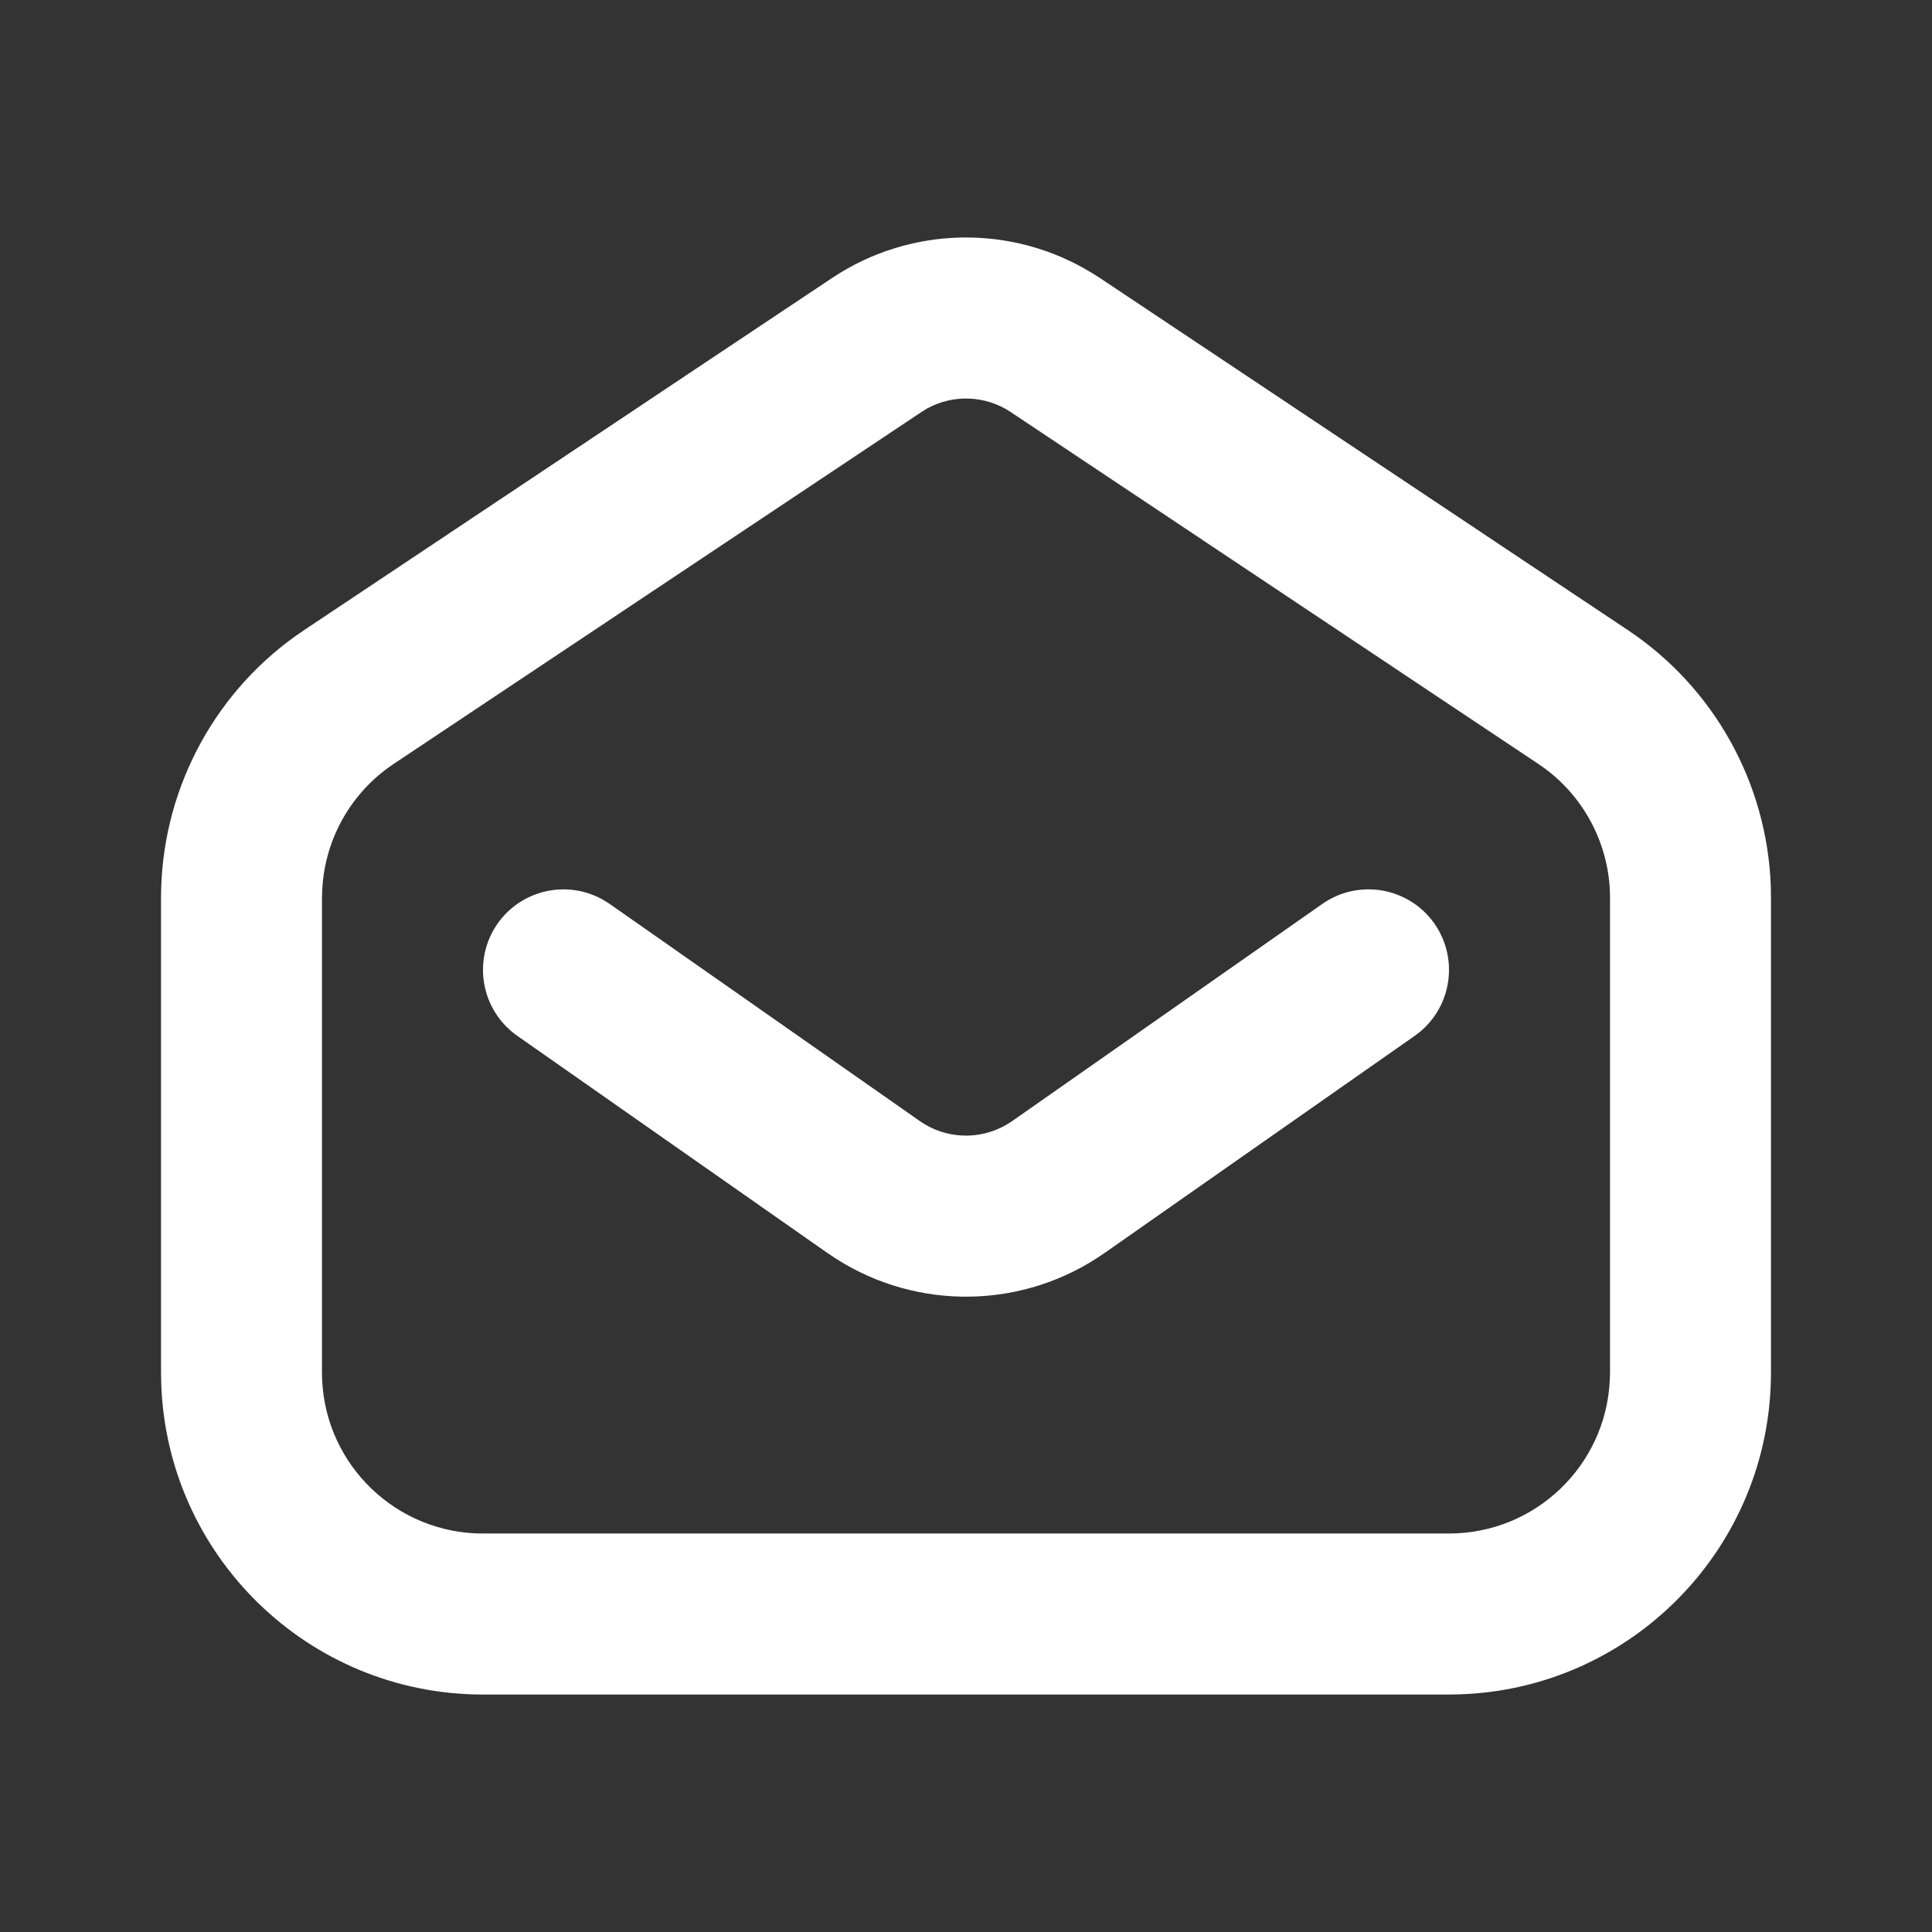 <svg width="23" height="23" viewBox="0 0 23 23" fill="none" xmlns="http://www.w3.org/2000/svg">
<rect x="0" y="0" width="23" height="23" fill="#333333" stroke="none"/>
<path fill-rule="evenodd" clip-rule="evenodd" d="M9.905 3.31C10.836 2.689 12.04 2.667 12.99 3.244L13.095 3.31L19.376 7.499C20.405 8.184 21.037 9.322 21.081 10.552L21.083 10.689V16.339C21.083 18.416 19.431 20.108 17.369 20.171L17.25 20.173H5.75C3.673 20.173 1.982 18.521 1.919 16.458L1.917 16.339V10.689C1.917 9.453 2.512 8.295 3.511 7.577L3.624 7.499L9.905 3.31ZM12.032 4.905C11.733 4.706 11.35 4.692 11.039 4.862L10.969 4.905L4.687 9.094C4.185 9.428 3.872 9.978 3.837 10.576L3.833 10.689V16.339C3.833 17.366 4.64 18.204 5.654 18.254L5.75 18.256H17.25C18.277 18.256 19.115 17.449 19.164 16.434L19.167 16.339V10.689C19.167 10.086 18.883 9.52 18.405 9.159L18.313 9.094L12.032 4.905ZM17.077 10.996C17.365 11.409 17.284 11.969 16.904 12.284L16.841 12.332L13.149 14.917C12.193 15.586 10.932 15.609 9.955 14.986L9.851 14.917L6.159 12.332C5.725 12.028 5.62 11.43 5.923 10.996C6.212 10.585 6.765 10.469 7.192 10.719L7.258 10.761L10.95 13.346C11.258 13.562 11.662 13.576 11.982 13.389L12.05 13.346L15.742 10.761C16.176 10.457 16.773 10.563 17.077 10.996Z" fill="white"/>
</svg>
